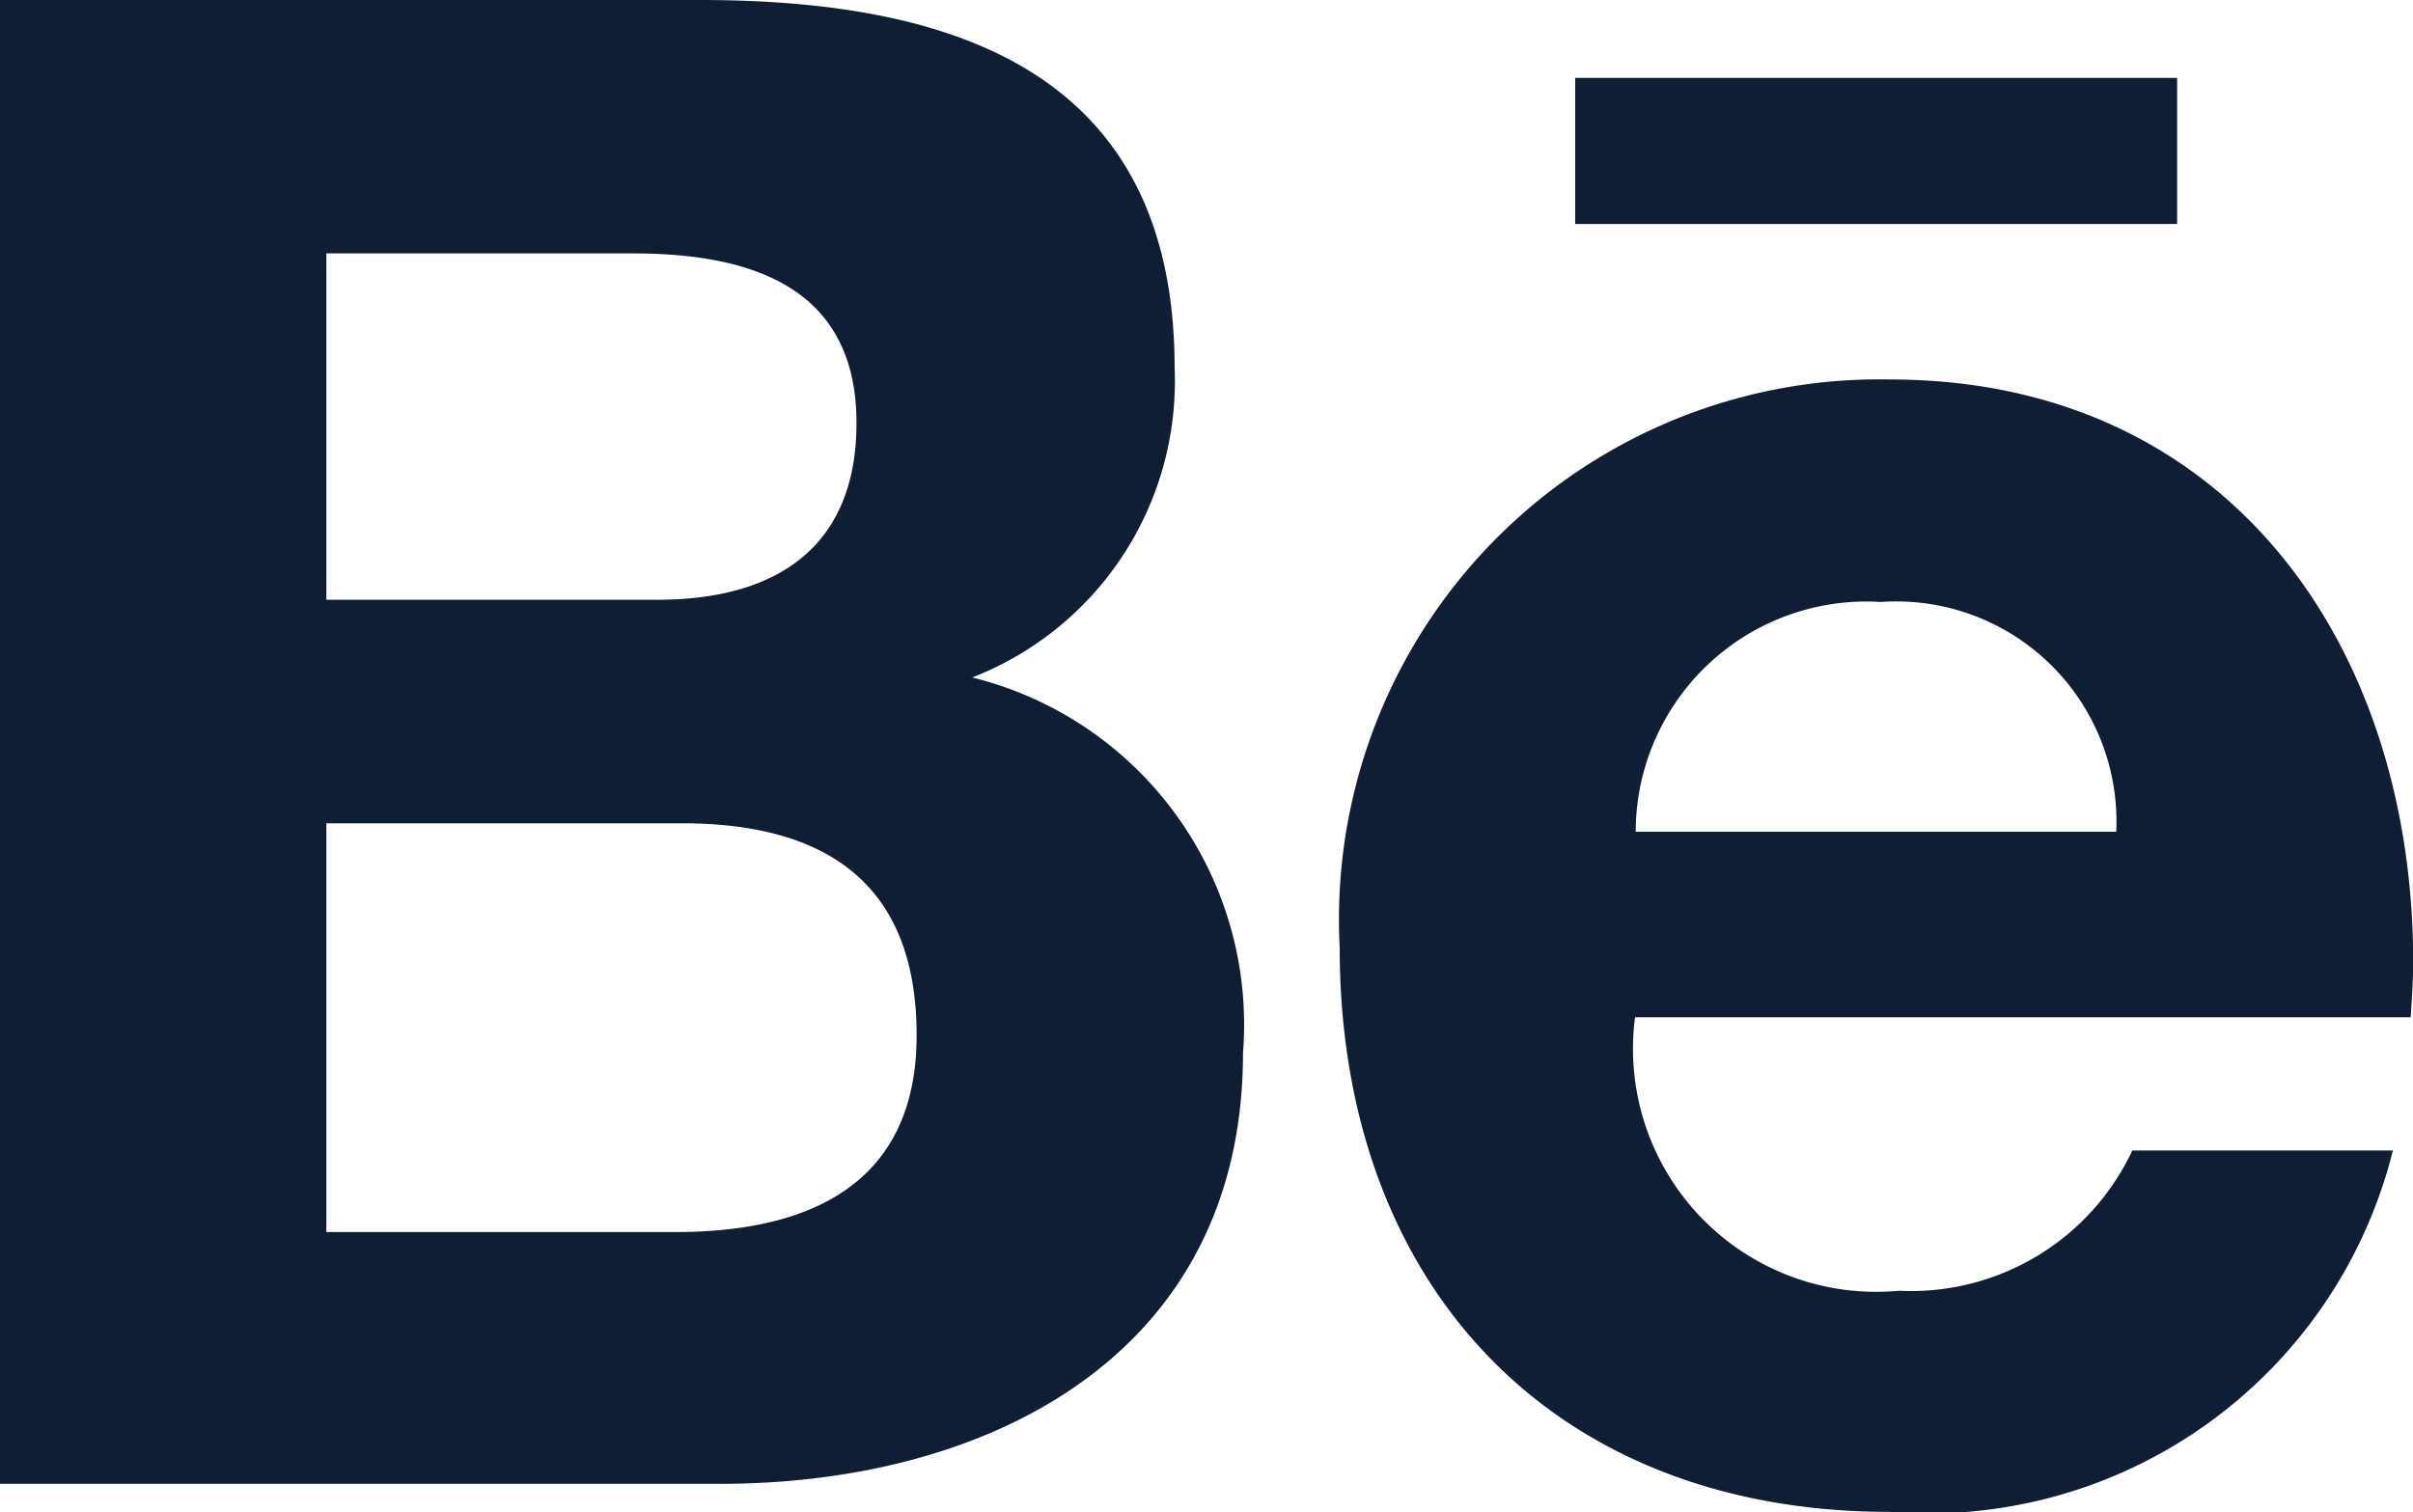 <svg xmlns="http://www.w3.org/2000/svg" width="25.198" height="15.797" viewBox="0 0 25.198 15.797">
  <path id="behance" d="M10.149,82.478a3.32,3.32,0,0,0,2.117-3.237c0-3.088-2.3-3.841-4.956-3.841H0V90.9H7.516c2.817,0,5.464-1.352,5.464-4.5a3.736,3.736,0,0,0-2.83-3.924ZM3.408,78.047h3.2c1.229,0,2.336.346,2.336,1.772,0,1.317-.862,1.846-2.078,1.846H3.408V78.047ZM7.052,88.27H3.408V84H7.122c1.5,0,2.45.626,2.45,2.214C9.572,87.78,8.439,88.27,7.052,88.27ZM22.735,77.74H16.449V76.214h6.286ZM25.2,85.453c0-3.32-1.942-6.089-5.464-6.089A5.641,5.641,0,0,0,13.99,85.3c0,3.5,2.2,5.893,5.744,5.893a5,5,0,0,0,5.254-3.775H22.267a2.554,2.554,0,0,1-2.437,1.465,2.539,2.539,0,0,1-2.756-2.857h8.1C25.185,85.847,25.2,85.65,25.2,85.453Zm-8.119-1.365a2.409,2.409,0,0,1,2.559-2.4,2.3,2.3,0,0,1,2.459,2.4Z" transform="translate(0 -75.4)" fill="#0f1e33"/>
</svg>
